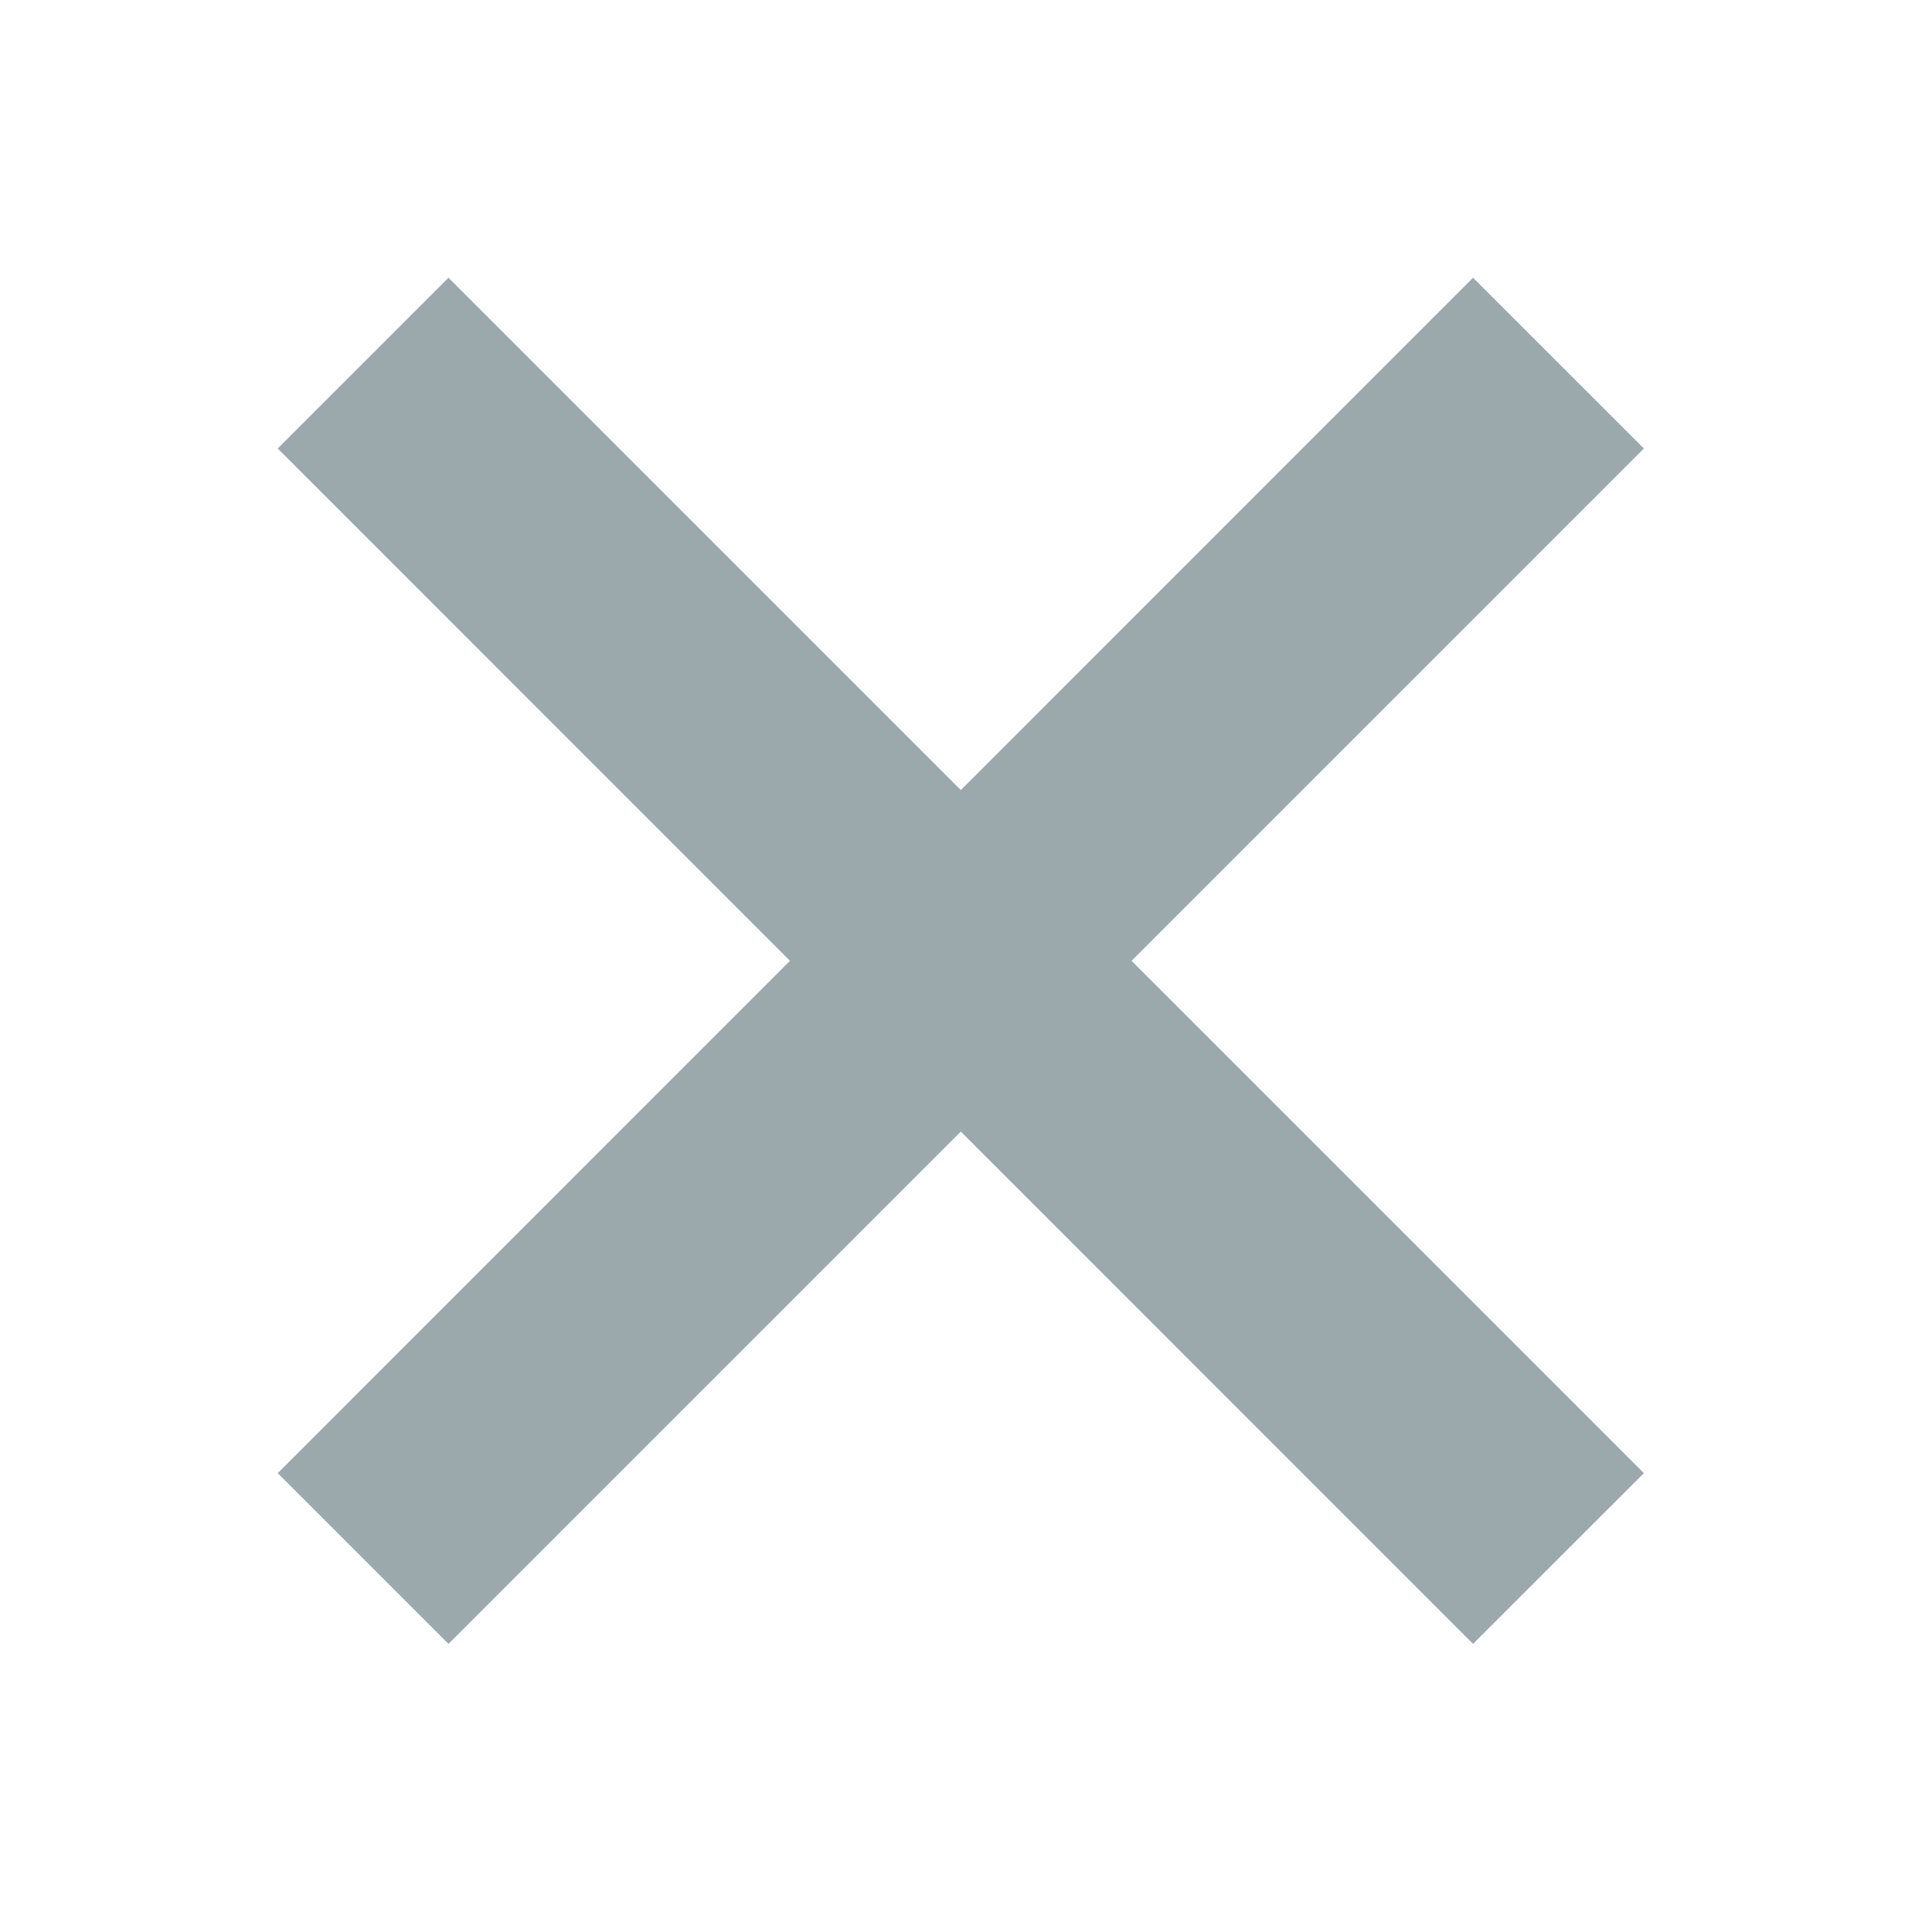 <svg width="16" height="16" viewBox="0 0 16 16" fill="none" xmlns="http://www.w3.org/2000/svg">
    <path
        fill-rule="evenodd"
        clip-rule="evenodd"
        d="M13.614 3.714L12.199 2.3L7.957 6.543L3.714 2.3L2.3 3.714L6.542 7.957L2.3 12.2L3.714 13.614L7.957 9.371L12.199 13.614L13.614 12.2L9.371 7.957L13.614 3.714Z"
        fill="#9BA9AD" />
</svg>
